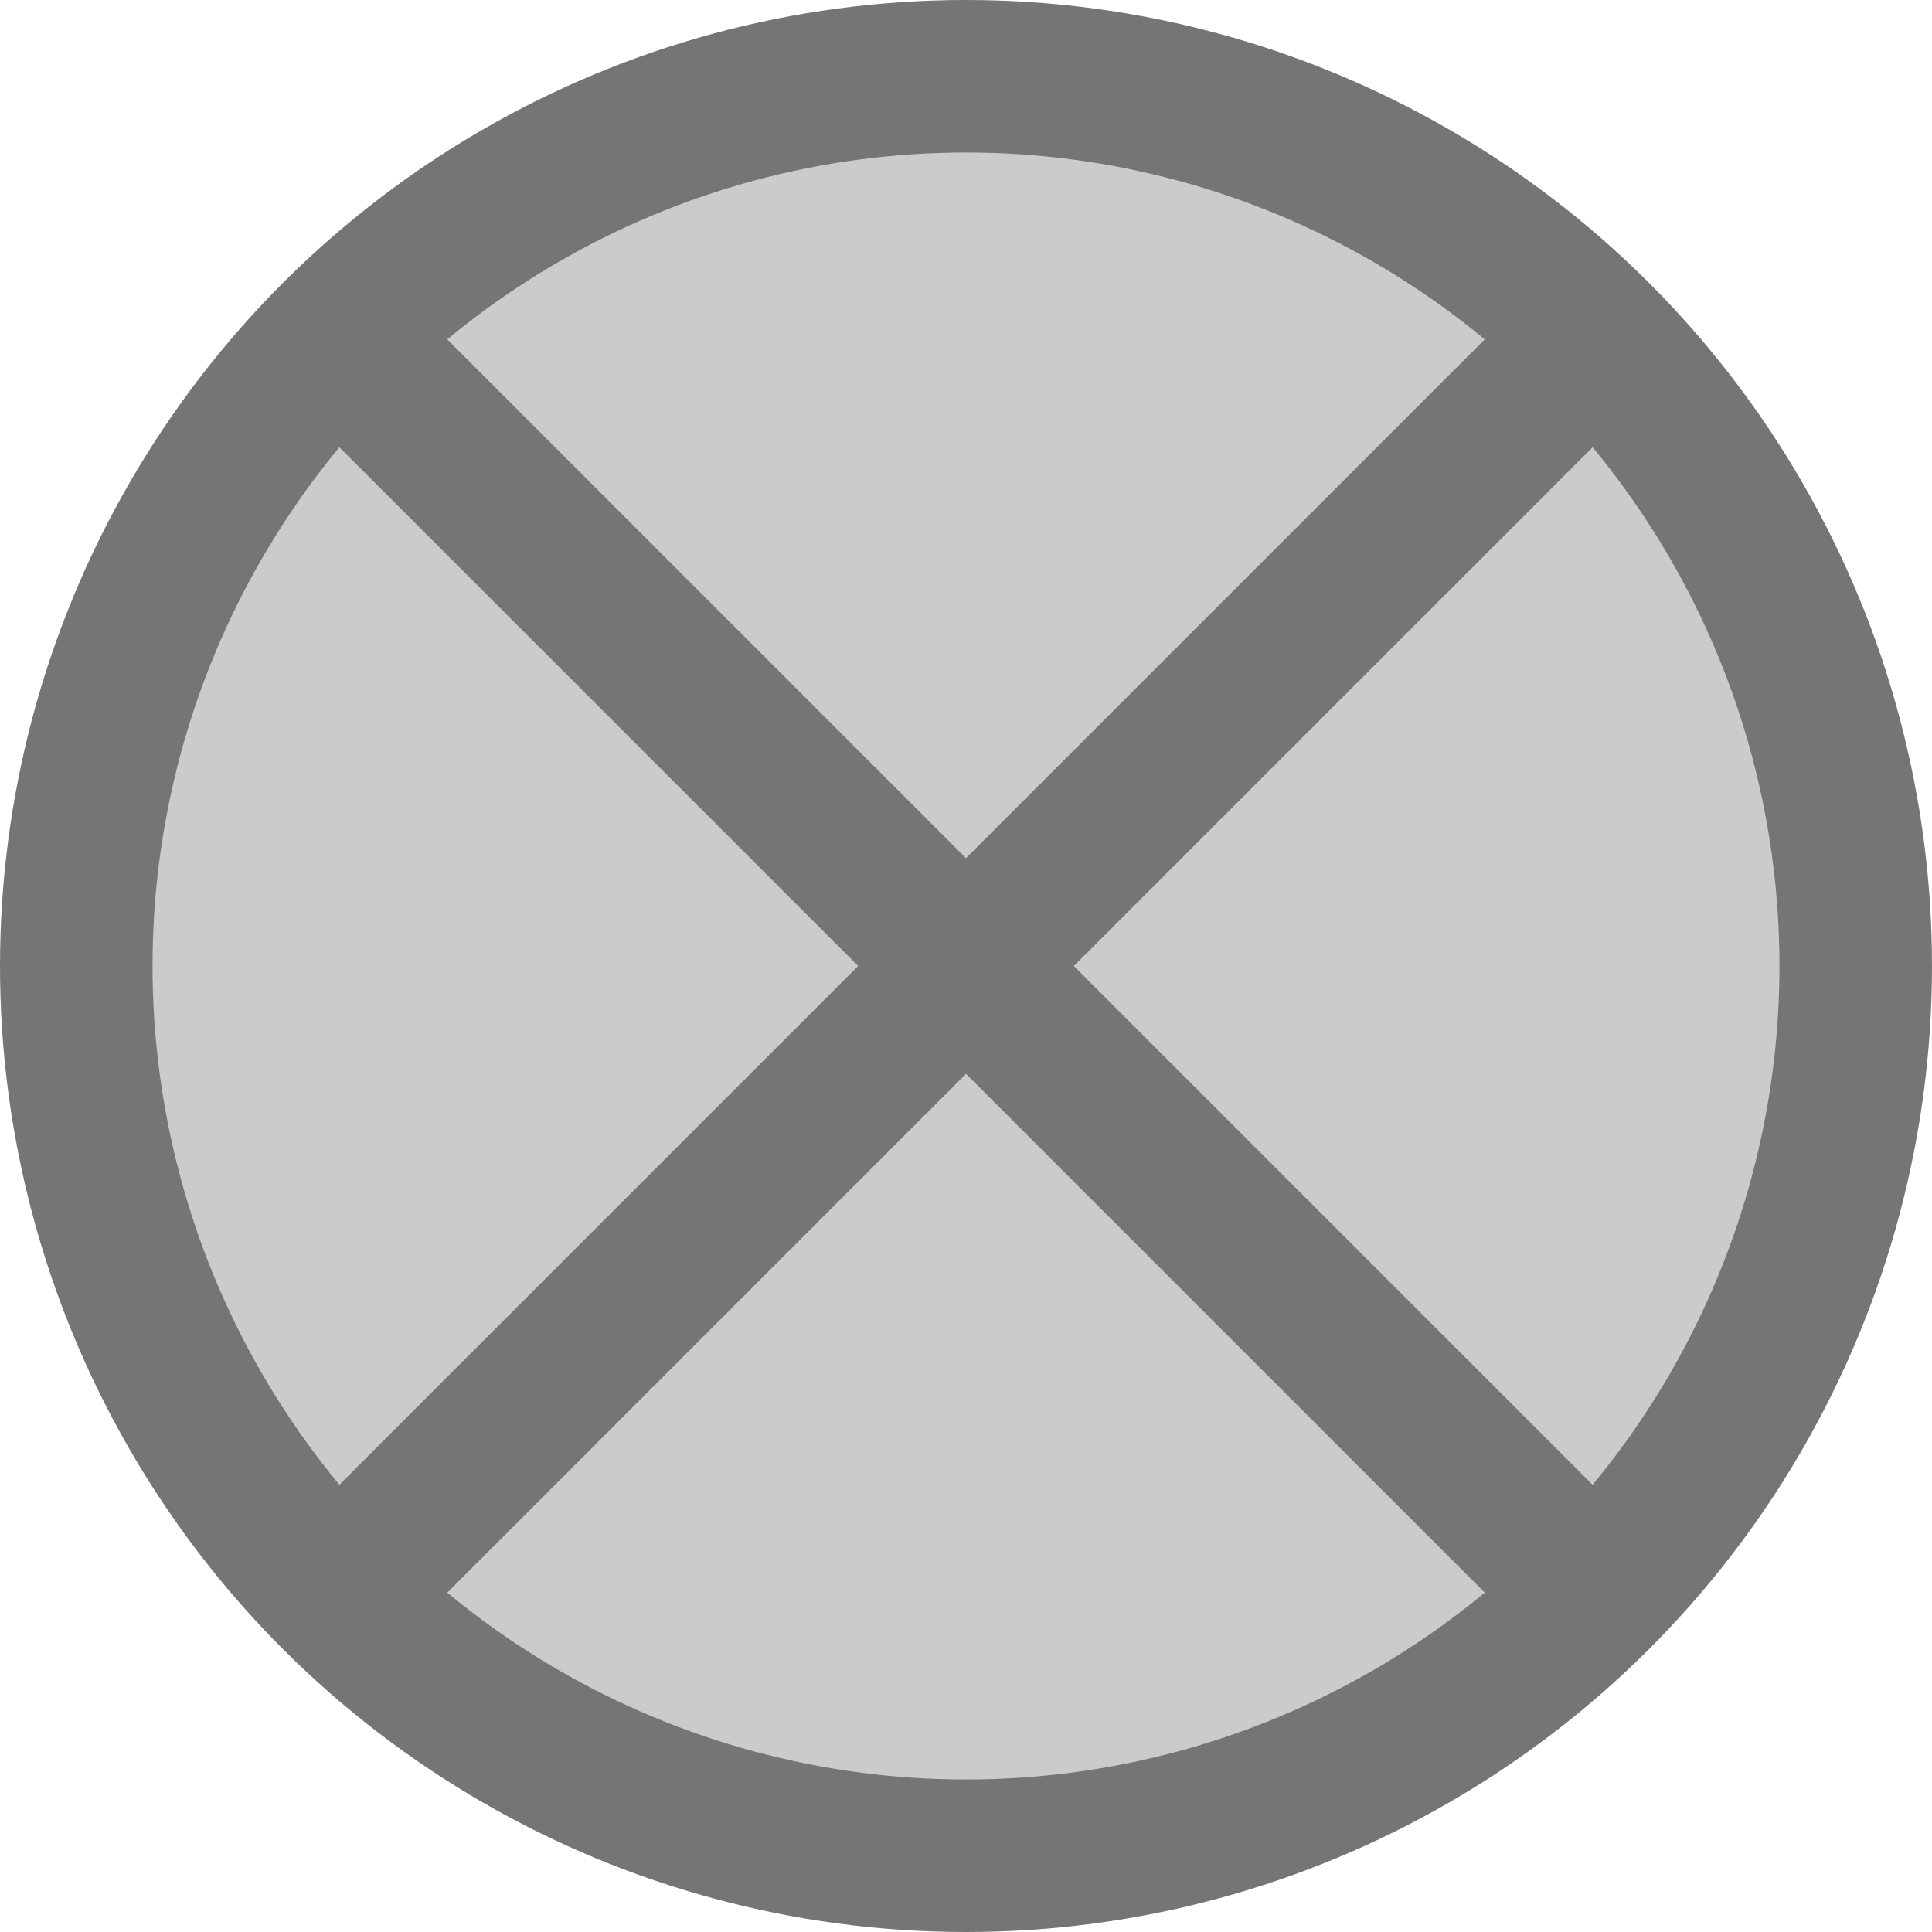 <svg width="152" height="152" viewBox="0 0 152 152" fill="none" xmlns="http://www.w3.org/2000/svg">
<circle cx="76" cy="76" r="70" transform="rotate(-90 76 76)" fill="#CBCBCB" stroke="#757575" stroke-width="12"/>
<path d="M23.5 128.5L128.5 23.5" stroke="#757575" stroke-width="12"/>
<path d="M23.5 23.5L128.5 128.5" stroke="#757575" stroke-width="12"/>
</svg>
